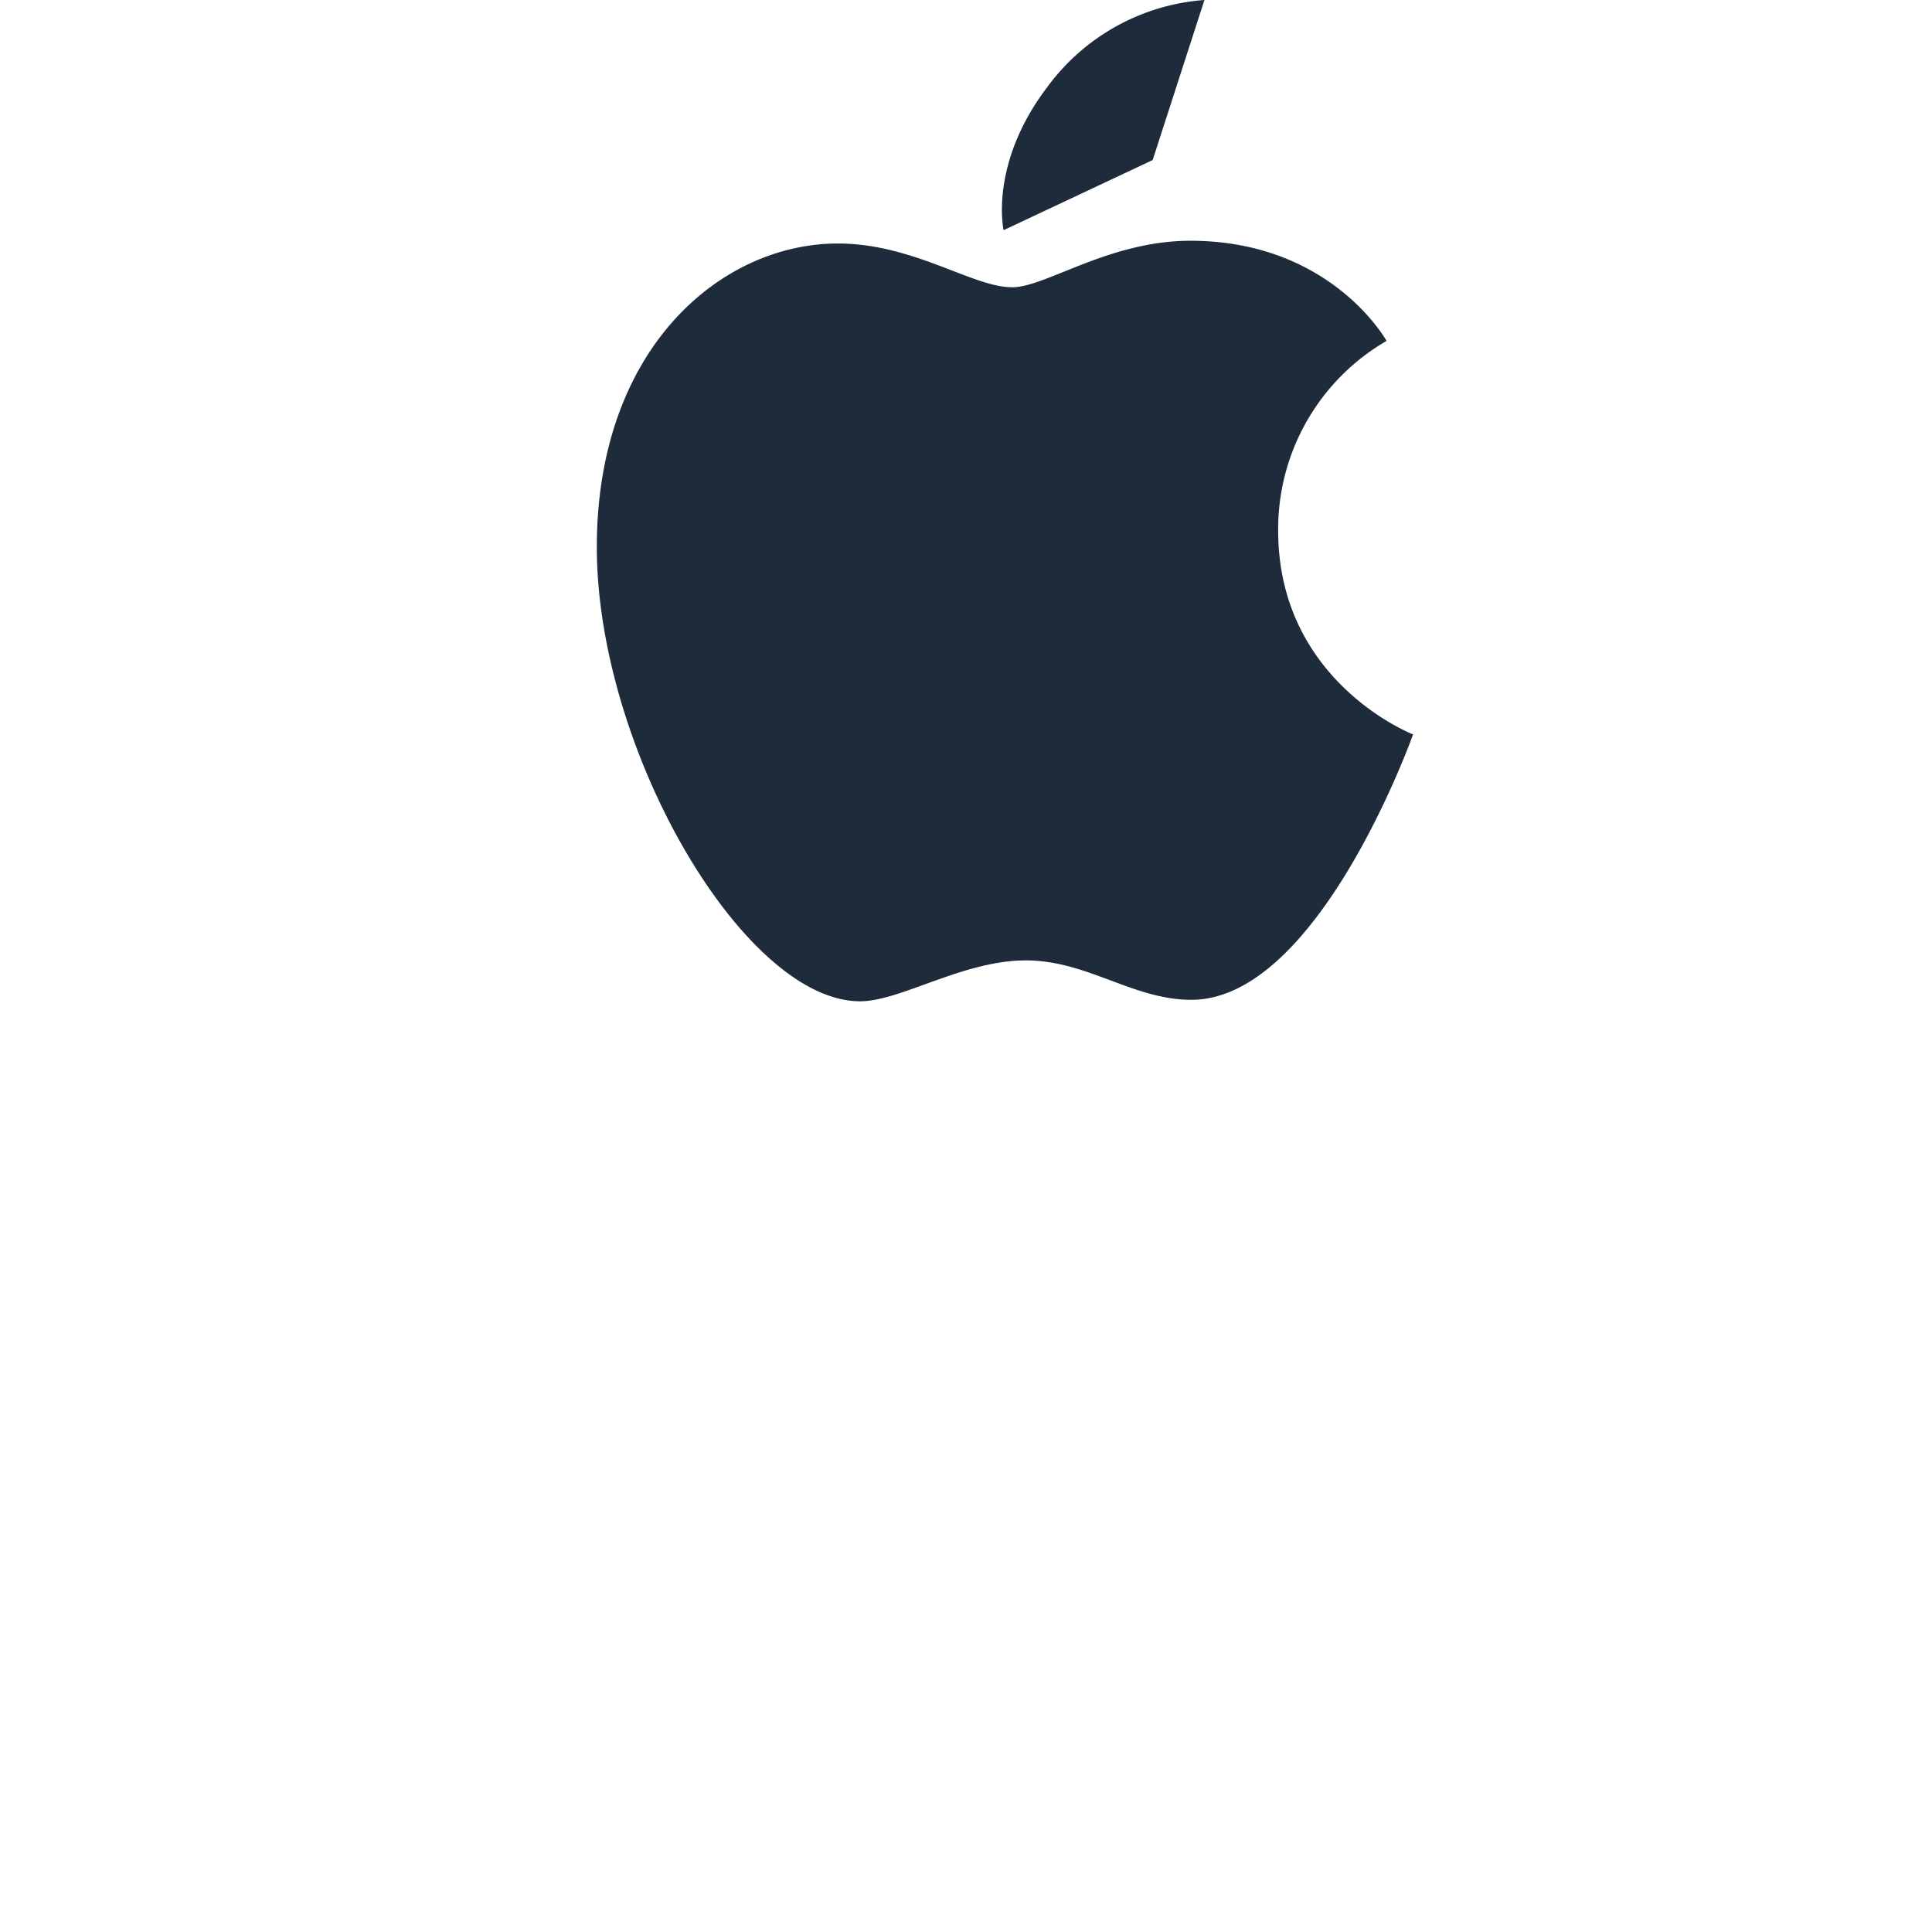<svg id="Component_161_1" data-name="Component 161 – 1" xmlns="http://www.w3.org/2000/svg" width="80" height="80" viewBox="0 0 134 137.258">
  <path id="apple" d="M32,6.19A15.224,15.224,0,0,1,43.167,0L39.49,11.371,28.9,16.353S27.84,11.668,32,6.19Zm-2.5,14.22c2.4,0,6.867-3.305,12.675-3.305,10,0,13.932,7.114,13.932,7.114A15.446,15.446,0,0,0,48.406,37.7c0,10.766,9.583,14.476,9.583,14.476s-6.7,18.855-15.747,18.855c-4.156,0-7.387-2.8-11.766-2.8-4.462,0-8.891,2.905-11.775,2.905C10.439,71.132,0,53.246,0,38.869,0,24.723,8.836,17.3,17.123,17.3c5.388,0,9.568,3.107,12.369,3.107Z" transform="translate(40.772)" fill="#1e2b3b"/>
</svg>
